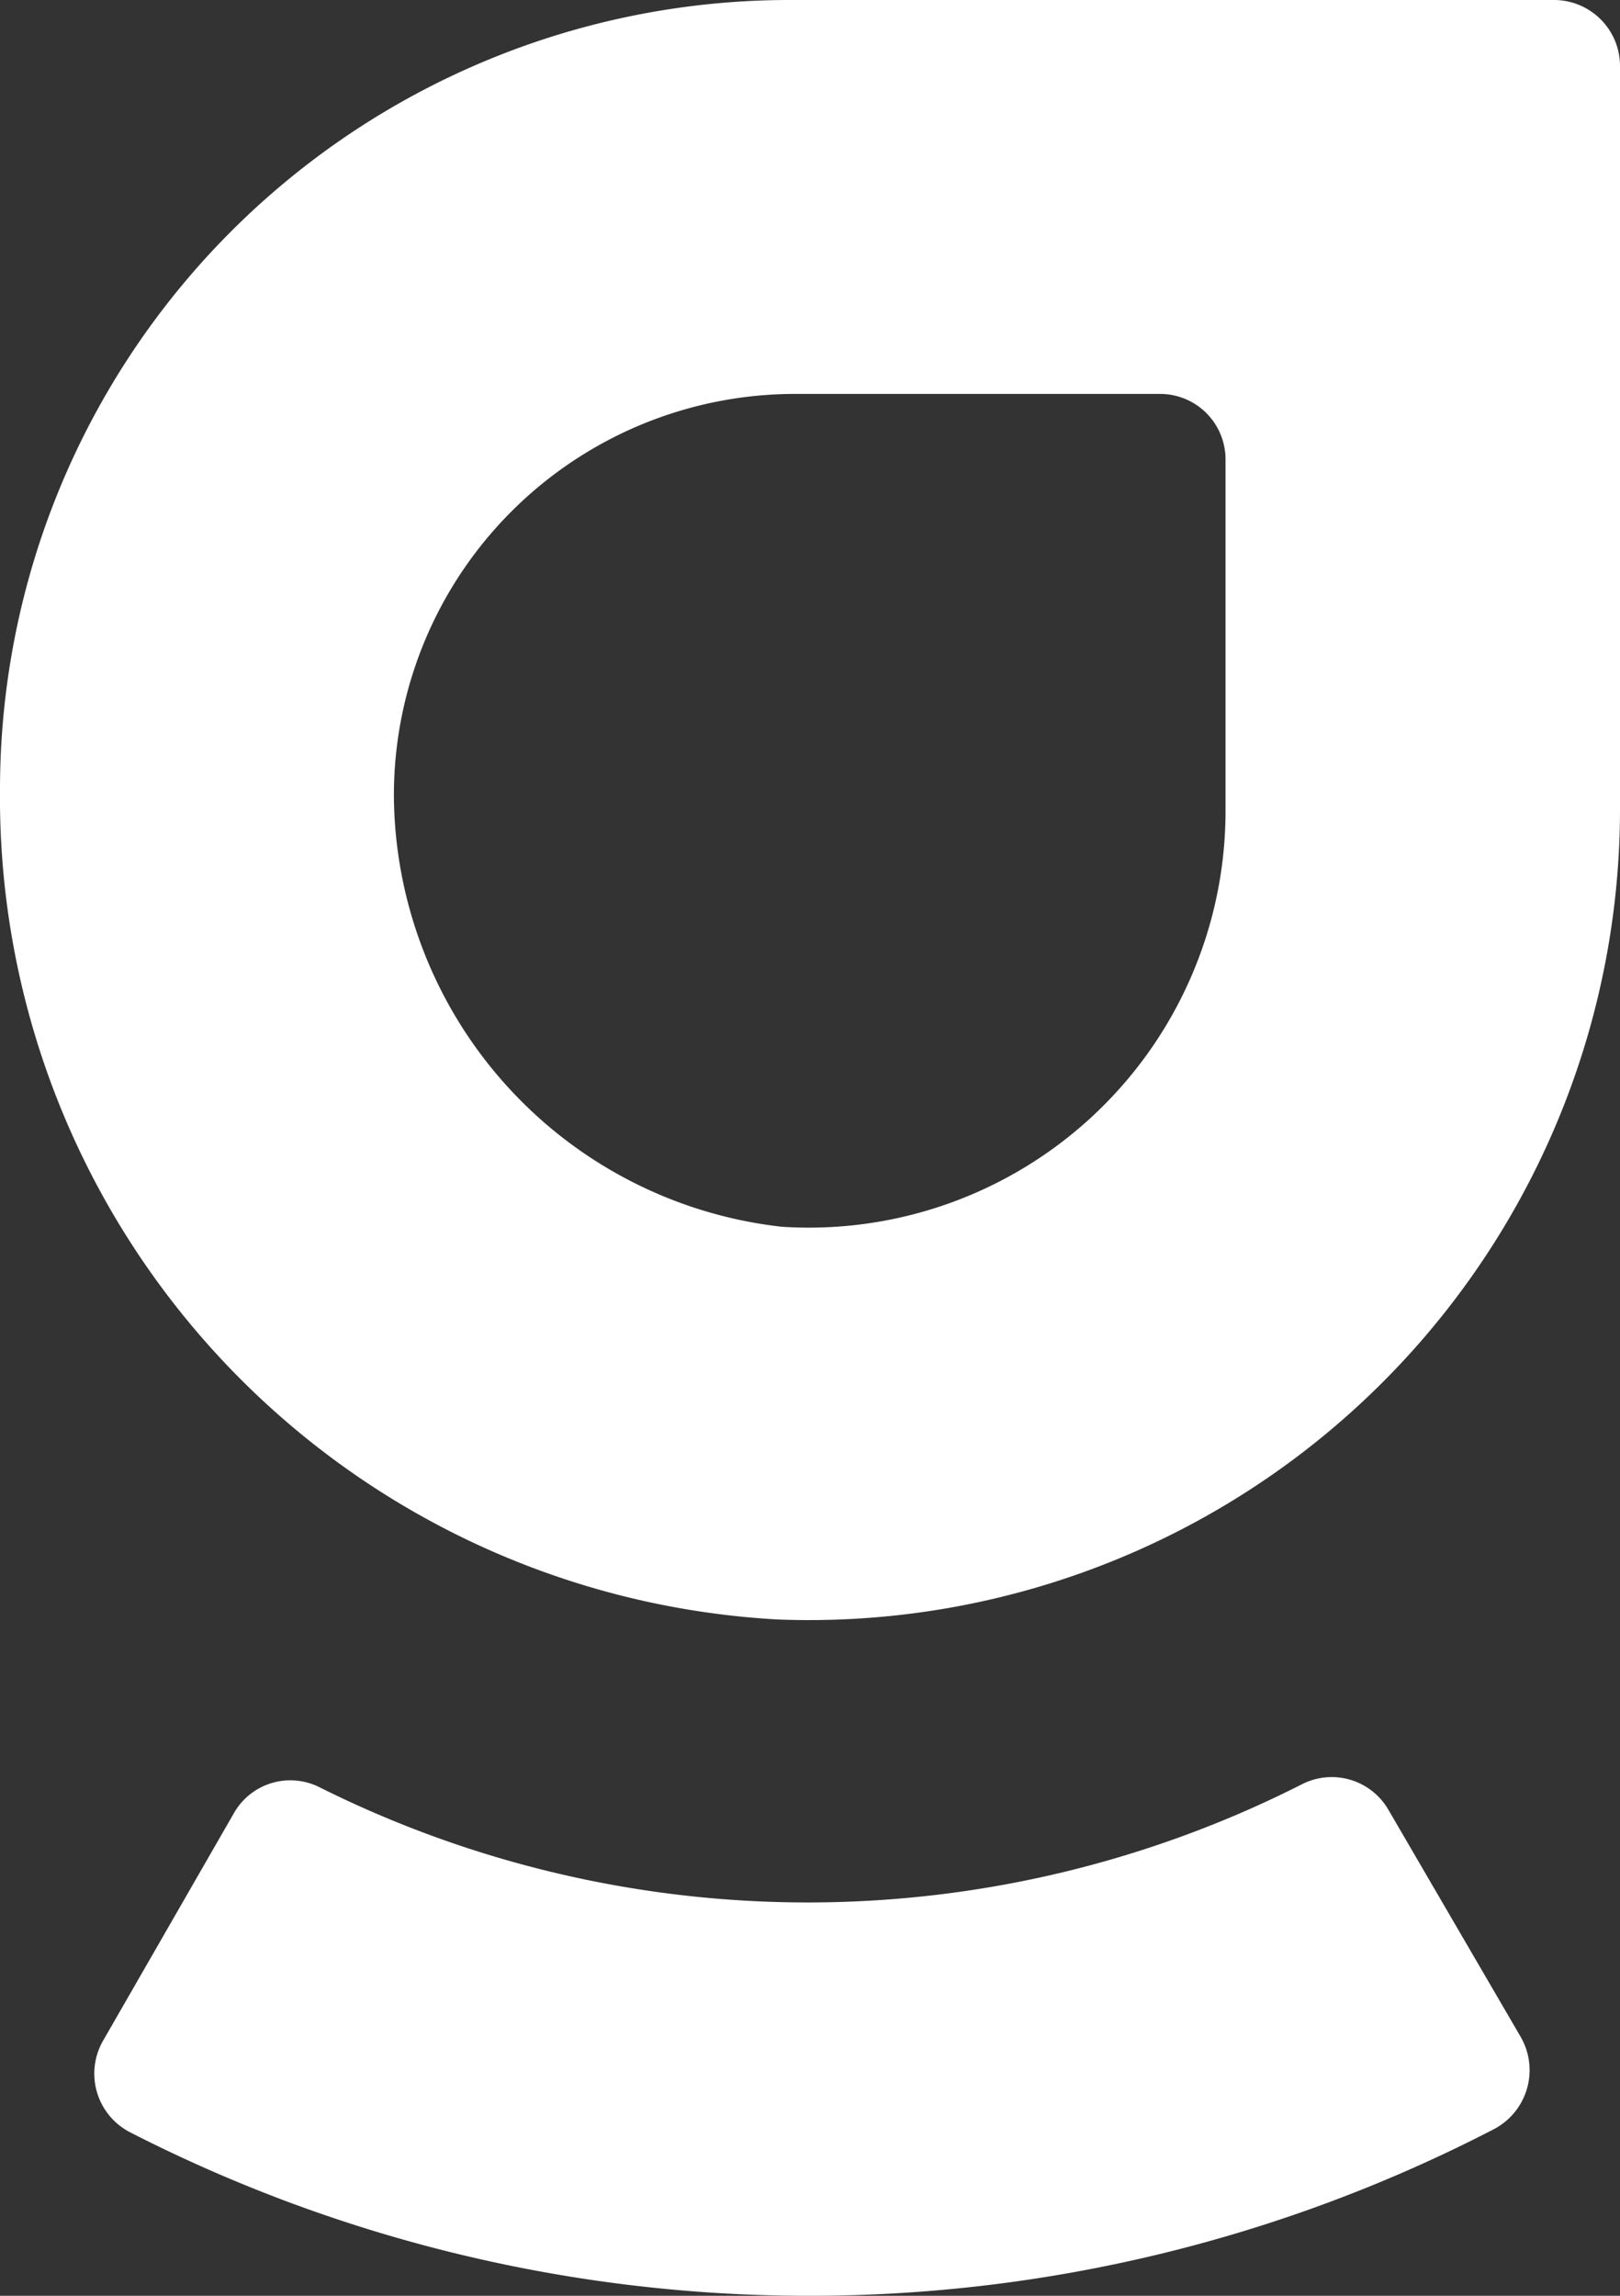 <svg xmlns="http://www.w3.org/2000/svg" viewBox="0 0 28.46 40.33"><rect x="0" y="0" width="28.46" height="40.33" fill="#333333" stroke="none"/><defs><style>.cls-1{fill:#fff}</style></defs><g id="Layer_2" data-name="Layer 2"><g id="Layer_1-2" data-name="Layer 1"><path class="cls-1" d="M14.2 40.33a26.15 26.15 0 01-11.91-2.87 1.16 1.16 0 01-.48-1.61l2.3-4a1.14 1.14 0 011.51-.45 19.19 19.19 0 0017.26-.06 1.15 1.15 0 011.51.45l2.33 4a1.17 1.17 0 01-.47 1.61 26.13 26.13 0 01-12.05 2.93zM13.68 28.45A14.46 14.46 0 010 13.88 13.87 13.87 0 0113.88 0H27.3a1.16 1.16 0 011.16 1.15v13.08a14.25 14.25 0 01-14.78 14.22zM6.92 14a7.67 7.67 0 006.81 7.55 7.32 7.32 0 007.8-7.29V8.08a1.15 1.15 0 00-1.15-1.16H14A7.05 7.05 0 006.92 14z"/></g></g></svg>